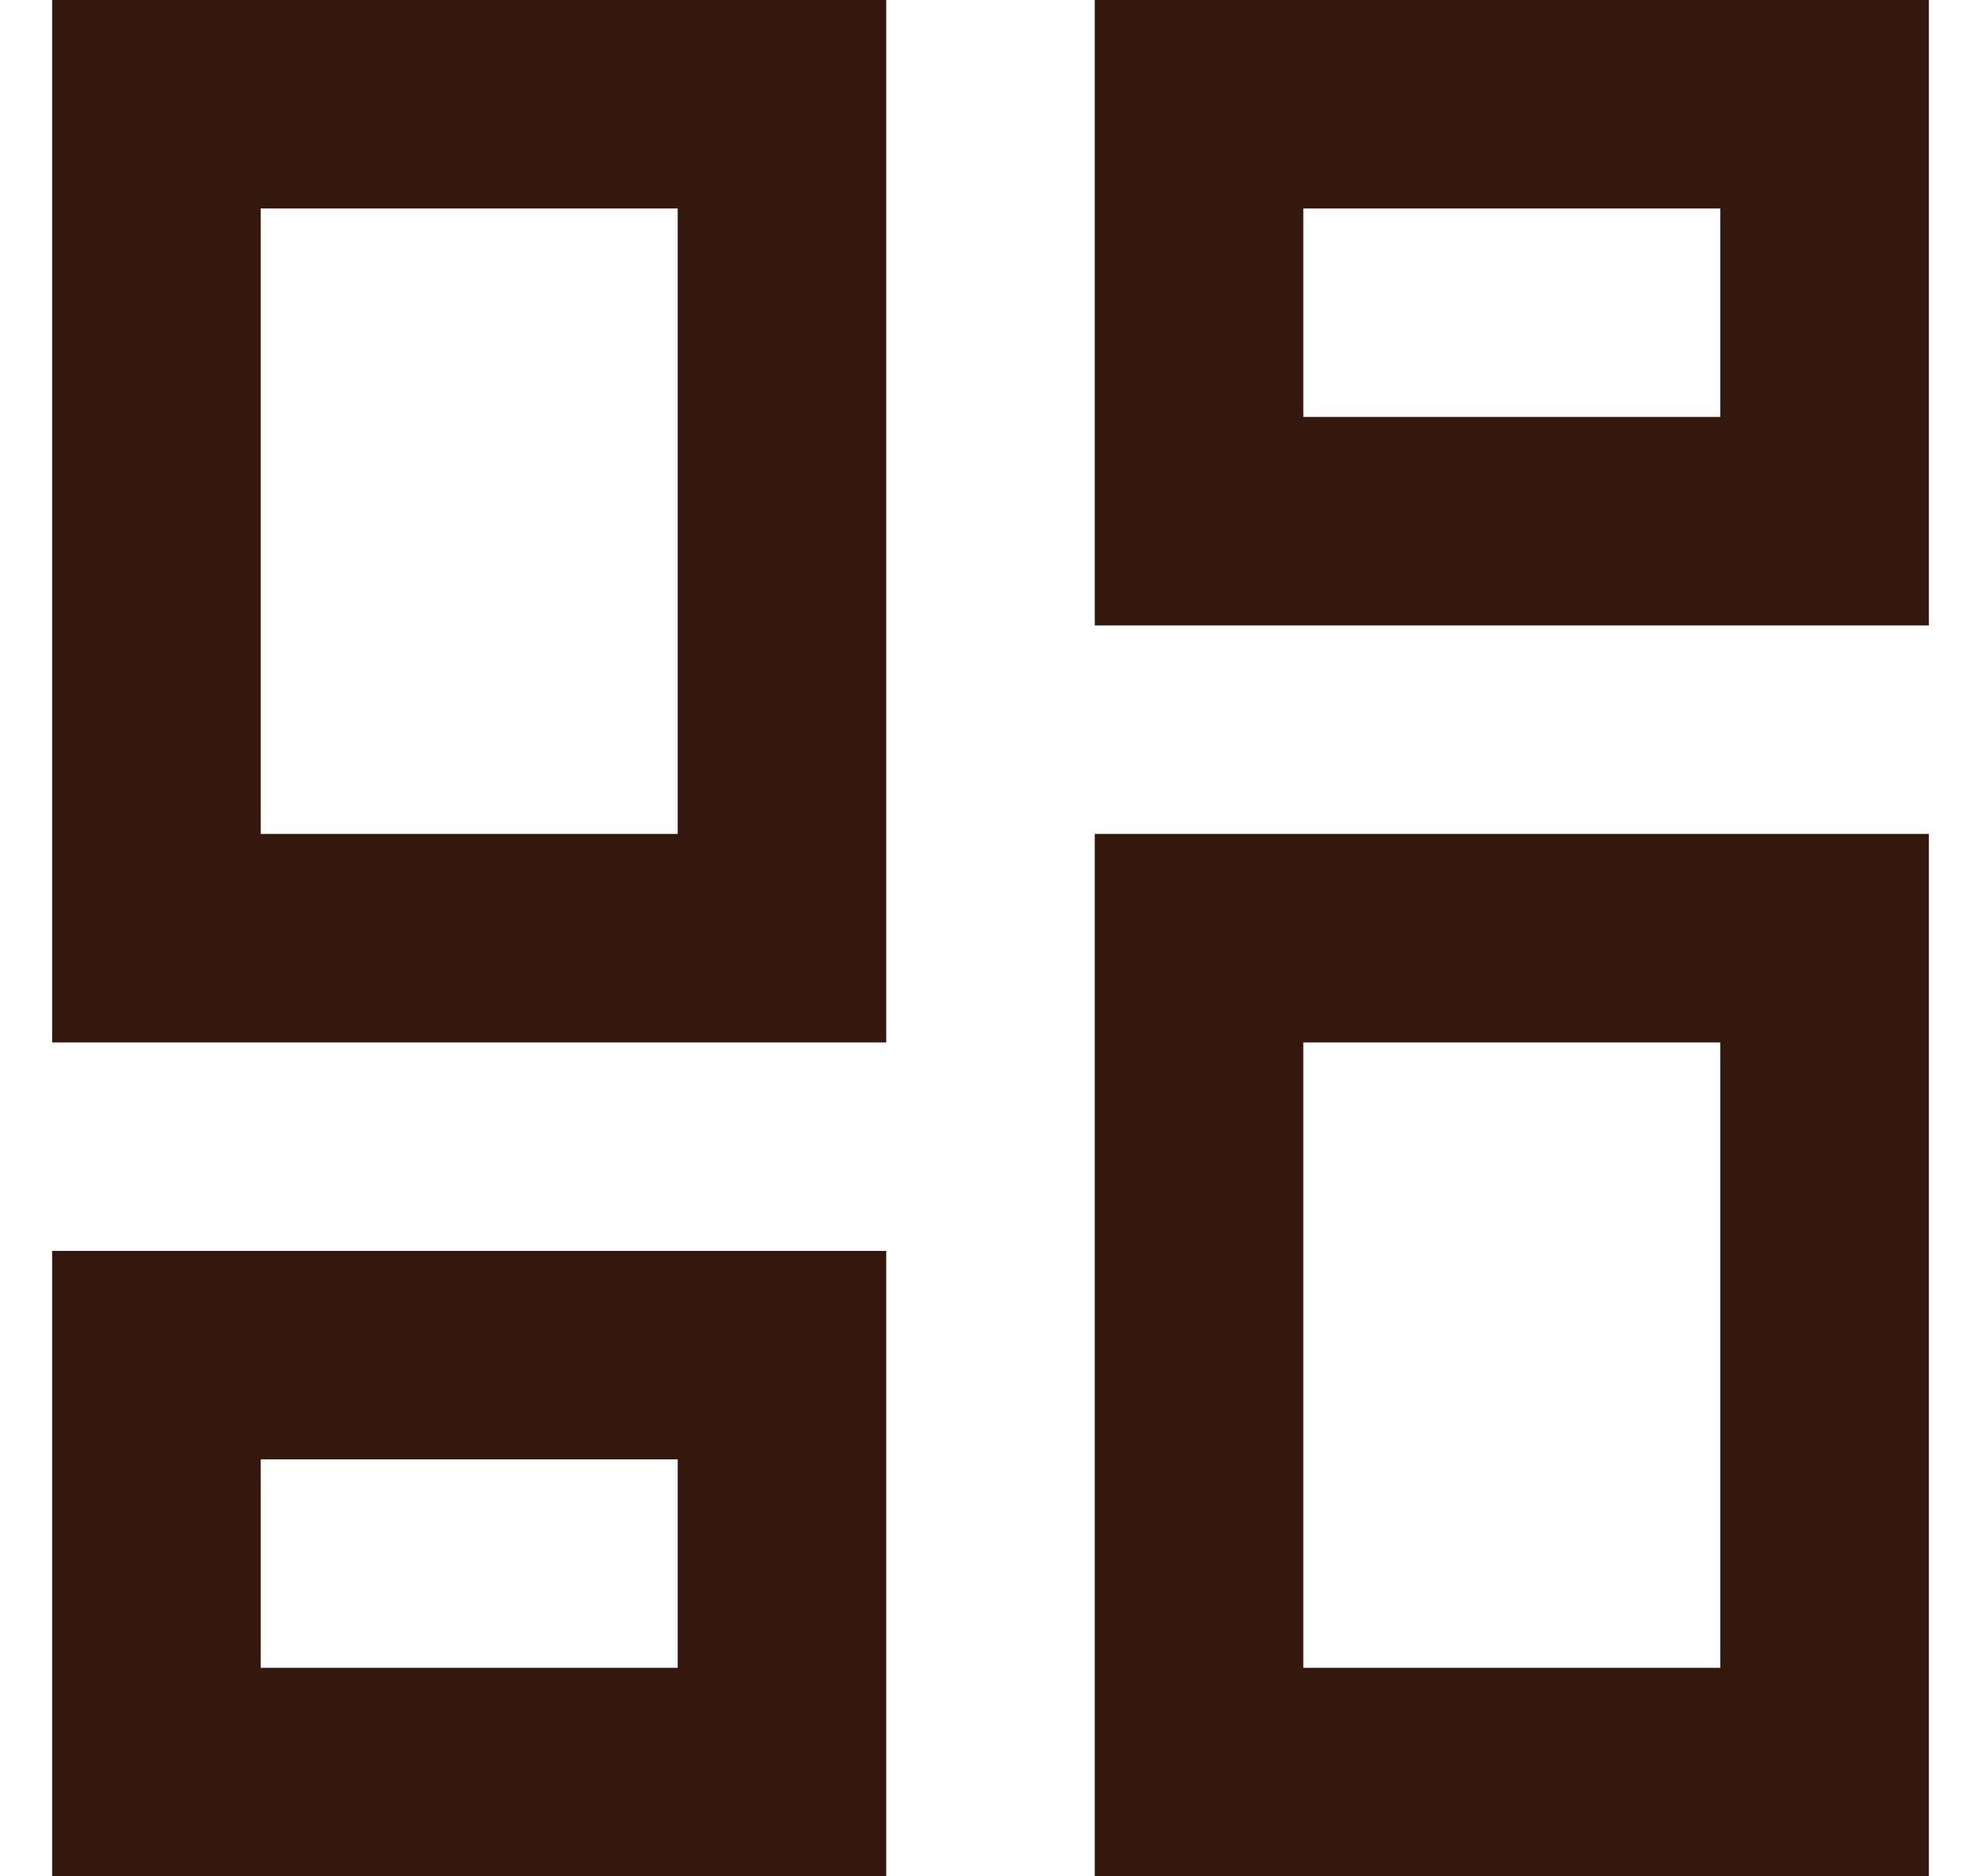 <?xml version="1.0" encoding="UTF-8"?>
<svg width="19px" height="18px" viewBox="0 0 19 18" version="1.1" xmlns="http://www.w3.org/2000/svg">
	<g id="Page-1" stroke="none" stroke-width="1" fill="none" fill-rule="evenodd">
		<g id="dashboard-01-01" transform="translate(-30, -172)">
			<g id="Group-4" transform="translate(10, 100)">
				<g id="Group-22" transform="translate(1, 69)">
					<g id="dashboard-24px"
						 transform="translate(28.5, 12) rotate(-360) translate(-28.5, -12) translate(16.5, 0)">
						<polygon id="Path" points="0 0 24 0 24 24 0 24"></polygon>
						<path class="fill"
									d="M19,5 L19,7 L15,7 L15,5 L19,5 M9,5 L9,11 L5,11 L5,5 L9,5 M19,13 L19,19 L15,19 L15,13 L19,13 M9,17 L9,19 L5,19 L5,17 L9,17 M21,3 L13,3 L13,9 L21,9 L21,3 Z M11,3 L3,3 L3,13 L11,13 L11,3 Z M21,11 L13,11 L13,21 L21,21 L21,11 Z M11,15 L3,15 L3,21 L11,21 L11,15 Z"
									id="Shape" fill="#34180E" fill-rule="nonzero"></path>
					</g>
				</g>
			</g>
		</g>
	</g>
</svg>
